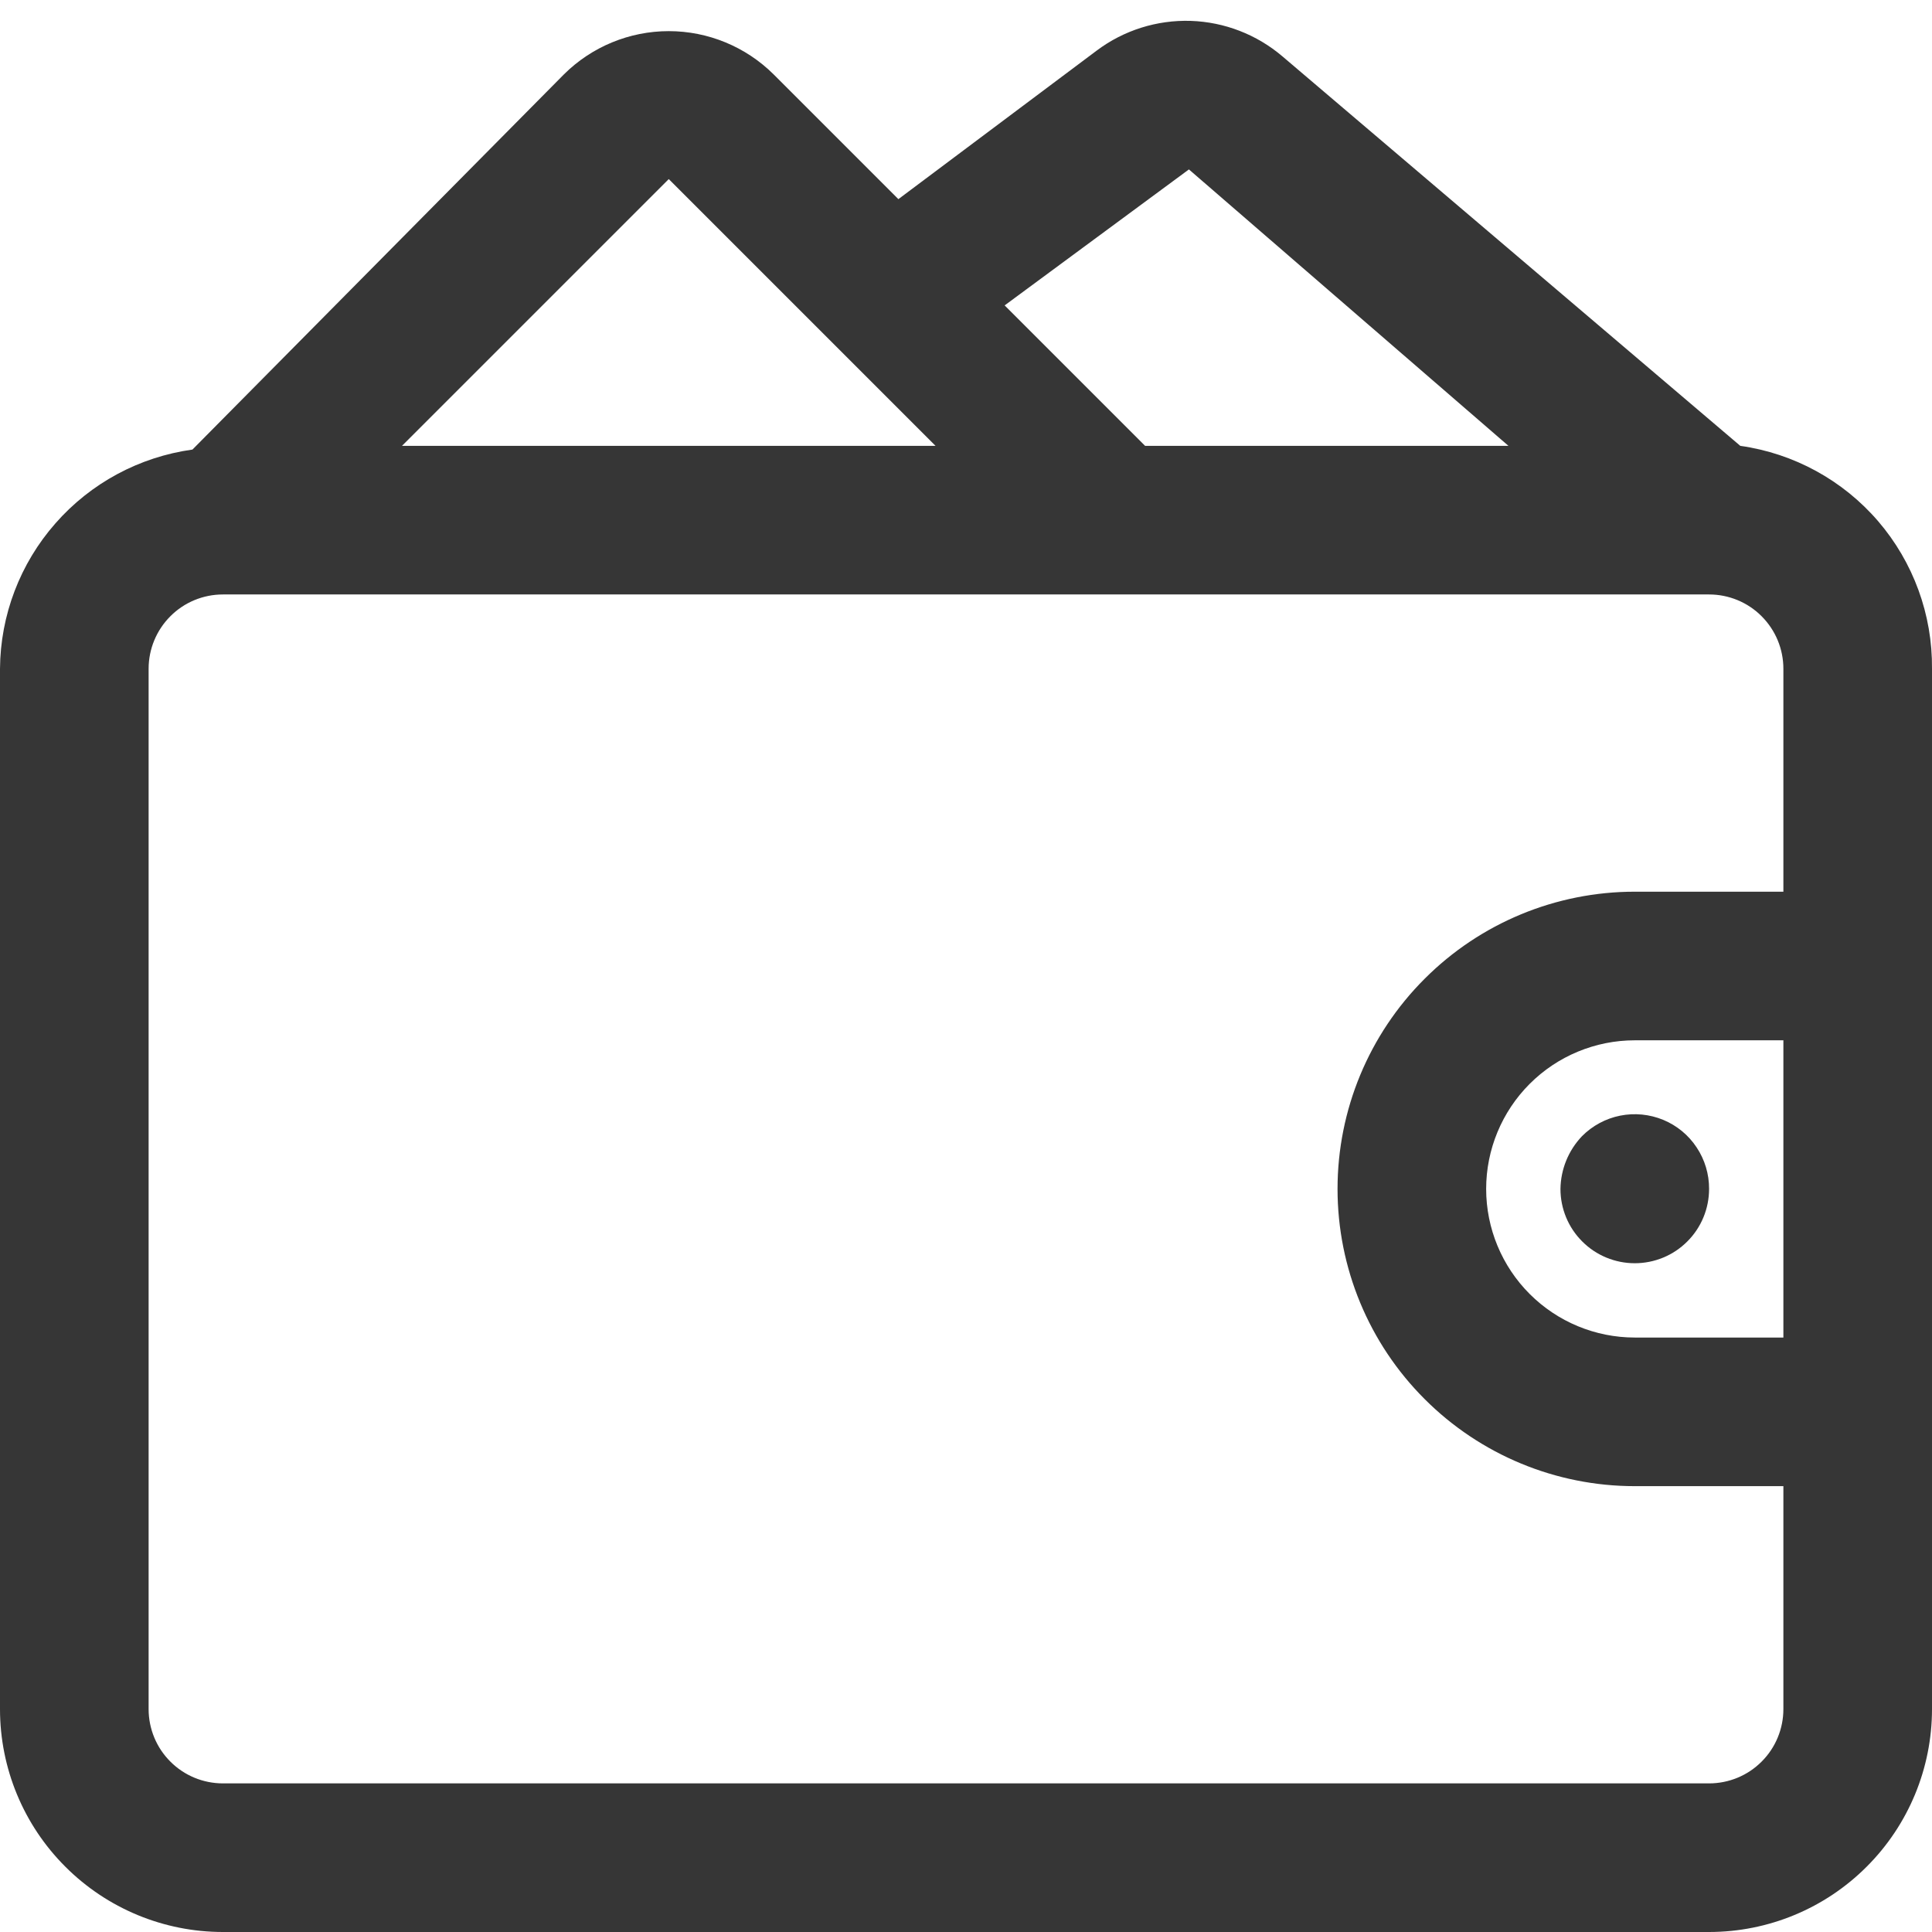 <svg width="26" height="26" viewBox="0 0 26 26" fill="none" xmlns="http://www.w3.org/2000/svg">
<path d="M23.42 6L17.26 0.76C16.914 0.465 16.479 0.296 16.024 0.281C15.57 0.267 15.124 0.407 14.76 0.68L12.09 2.68L10.41 1C10.035 0.628 9.528 0.419 9 0.419C8.472 0.419 7.965 0.628 7.59 1L2.59 6.05C1.876 6.149 1.221 6.501 0.746 7.043C0.27 7.584 0.005 8.279 0 9V23C0 23.796 0.316 24.559 0.879 25.121C1.441 25.684 2.204 26 3 26H23C23.796 26 24.559 25.684 25.121 25.121C25.684 24.559 26 23.796 26 23V9C26.007 8.272 25.749 7.566 25.275 7.014C24.8 6.462 24.141 6.102 23.42 6ZM24 18H22C21.47 18 20.961 17.789 20.586 17.414C20.211 17.039 20 16.53 20 16C20 15.47 20.211 14.961 20.586 14.586C20.961 14.211 21.47 14 22 14H24V18ZM16 2.28L20.3 6H15.41L13.52 4.11L16 2.28ZM9 2.41L12.59 6H5.41L9 2.41ZM23 24H3C2.735 24 2.48 23.895 2.293 23.707C2.105 23.52 2 23.265 2 23V9C2 8.735 2.105 8.481 2.293 8.293C2.48 8.105 2.735 8 3 8H23C23.265 8 23.52 8.105 23.707 8.293C23.895 8.481 24 8.735 24 9V12H22C20.939 12 19.922 12.421 19.172 13.172C18.421 13.922 18 14.939 18 16C18 17.061 18.421 18.078 19.172 18.828C19.922 19.579 20.939 20 22 20H24V23C24 23.265 23.895 23.52 23.707 23.707C23.52 23.895 23.265 24 23 24Z" fill="#363636"/>
<path d="M21.29 15.29C21.107 15.482 21.004 15.735 21 16C21 16.265 21.105 16.52 21.293 16.707C21.48 16.895 21.735 17 22 17C22.265 17 22.52 16.895 22.707 16.707C22.895 16.52 23 16.265 23 16C23.001 15.802 22.943 15.607 22.833 15.442C22.724 15.276 22.567 15.147 22.384 15.071C22.2 14.995 21.998 14.975 21.803 15.014C21.609 15.053 21.43 15.149 21.29 15.29Z" fill="#363636"/>
</svg>
